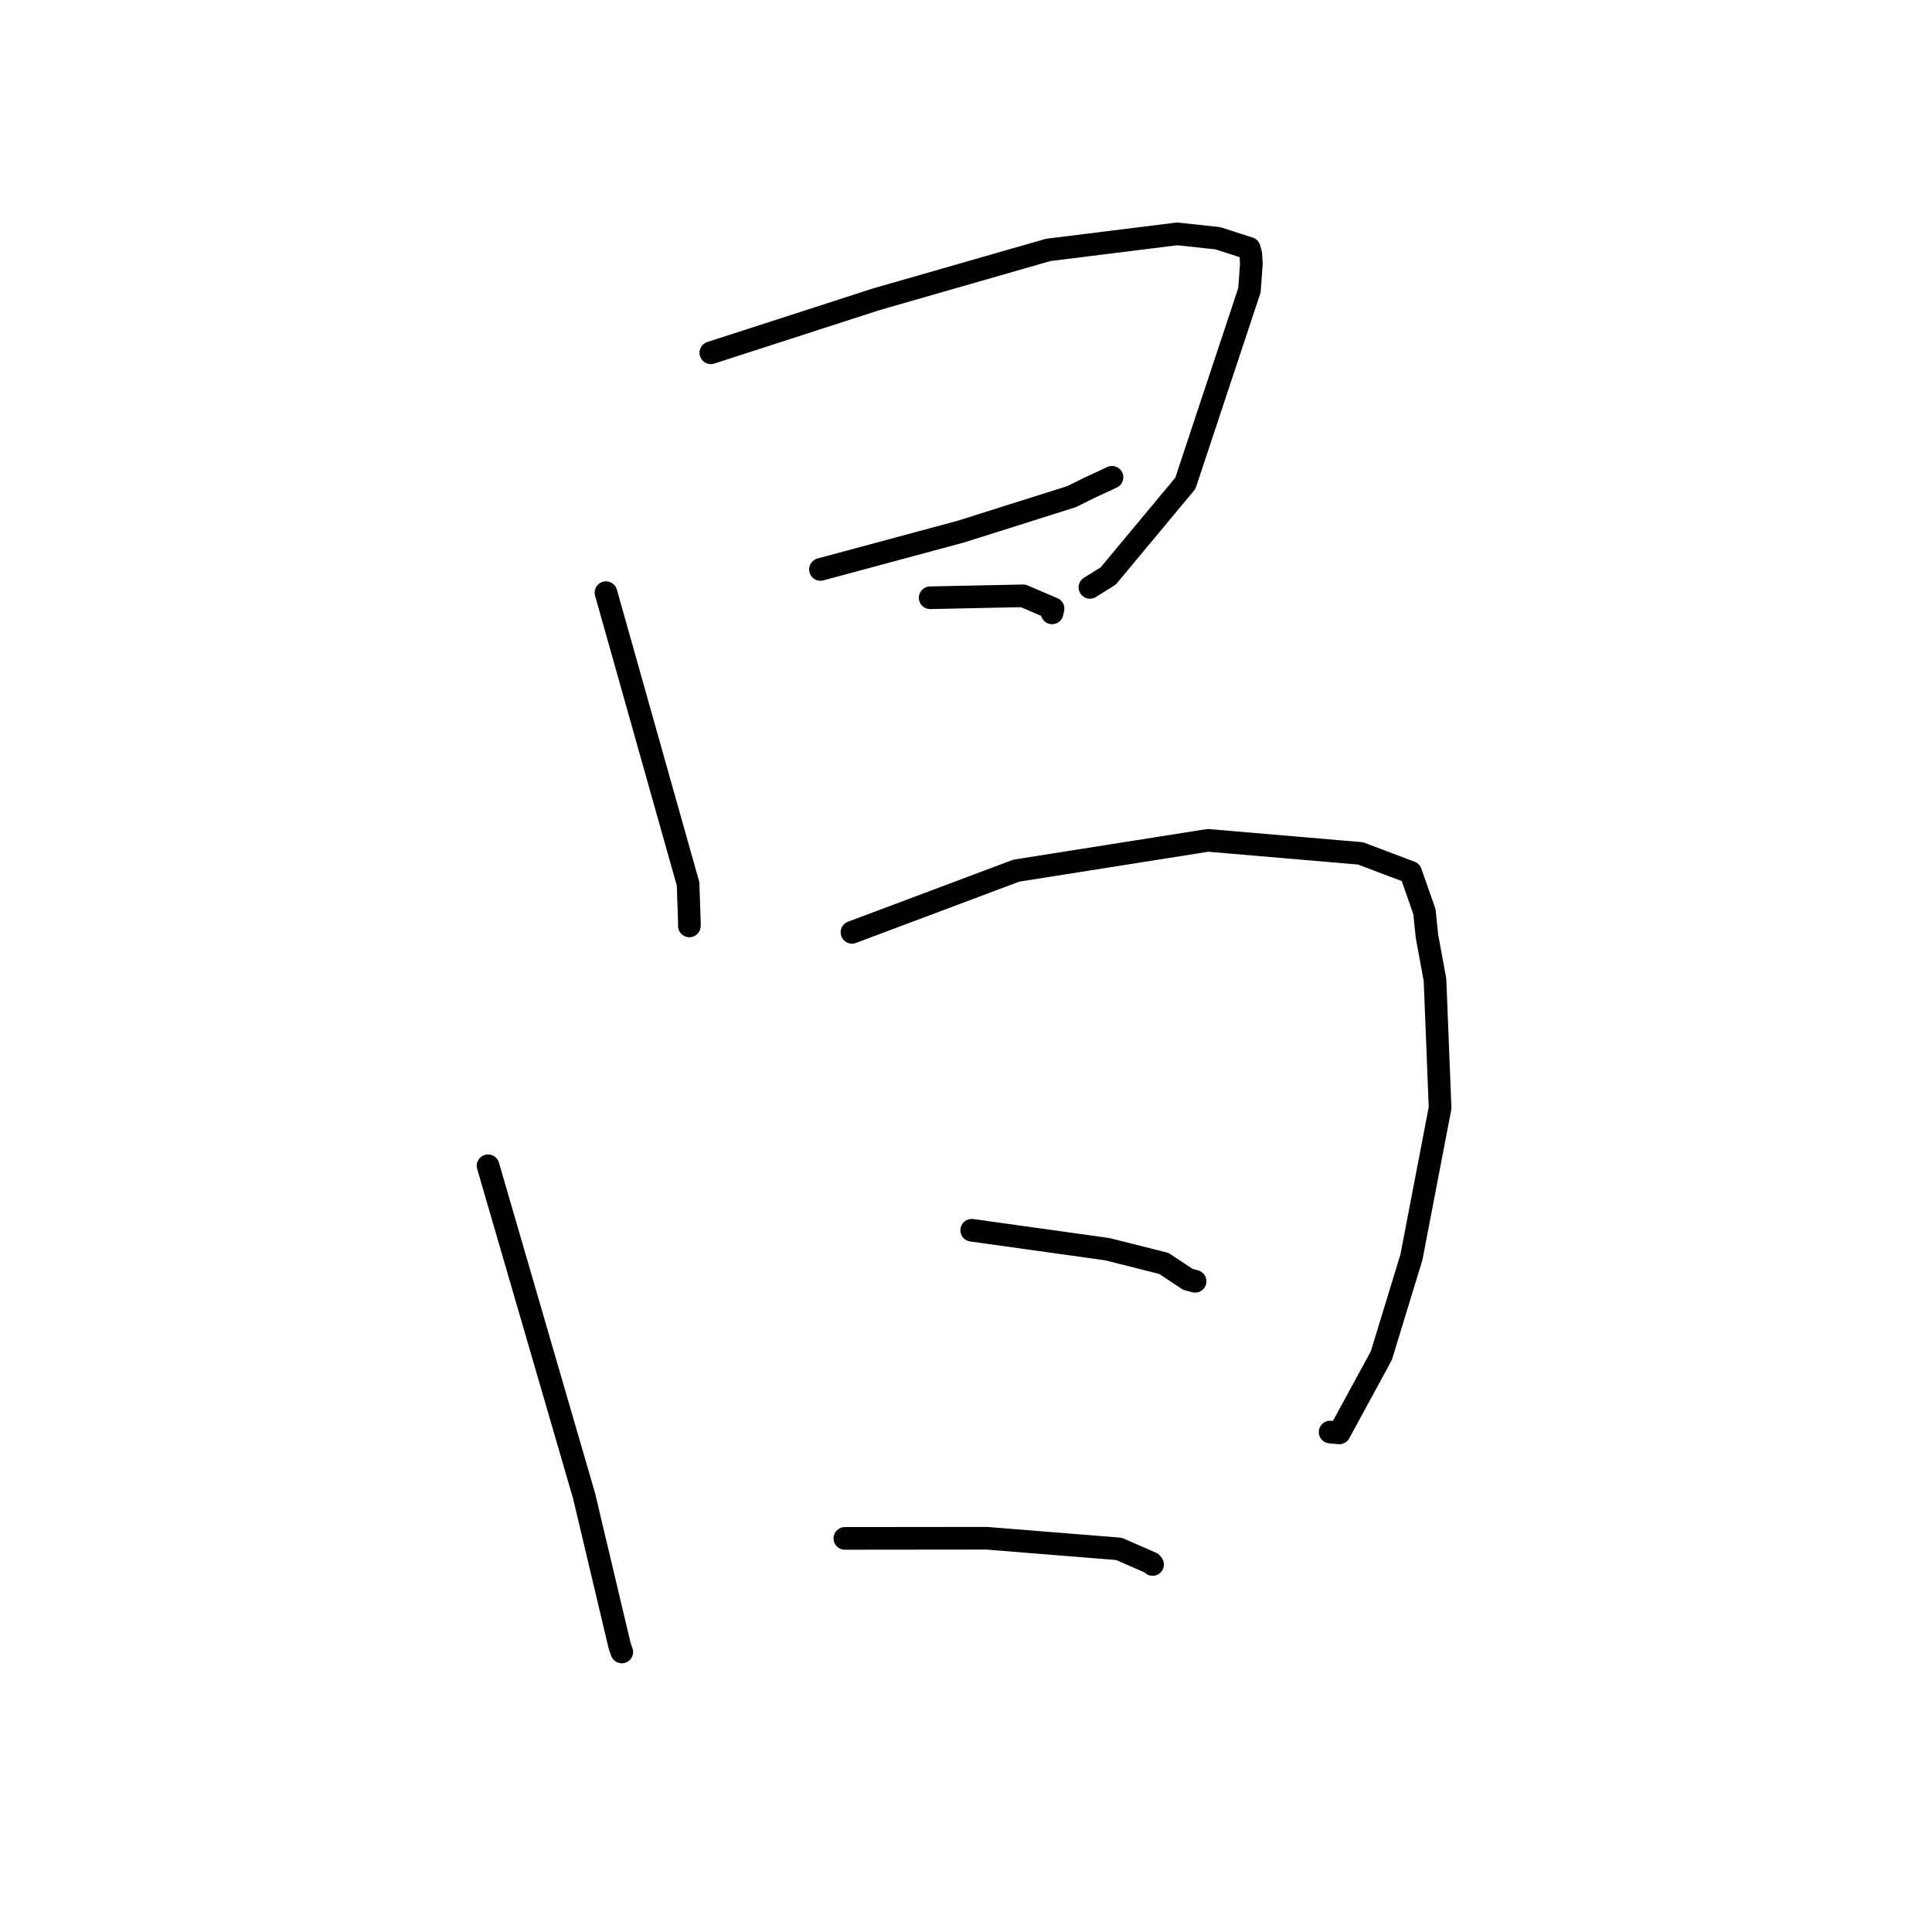 <?xml version="1.0" standalone="no"?>
    <svg width="256" height="256" xmlns="http://www.w3.org/2000/svg" version="1.1">
    <polyline stroke="black" stroke-width="3" stroke-linecap="round" fill="transparent" stroke-linejoin="round" points="80.296 78.531 85.735 97.827 91.174 117.123 91.353 122.351 91.343 122.692 " />
        <polyline stroke="black" stroke-width="3" stroke-linecap="round" fill="transparent" stroke-linejoin="round" points="94.19 46.744 105.138 43.204 116.086 39.664 138.886 33.116 155.988 30.988 161.378 31.57 165.533 32.914 165.735 33.65 165.813 34.959 165.558 38.454 157.066 64.042 146.841 76.322 144.419 77.833 " />
        <polyline stroke="black" stroke-width="3" stroke-linecap="round" fill="transparent" stroke-linejoin="round" points="108.715 75.454 118.012 72.949 127.309 70.444 141.972 65.813 144.307 64.66 147.087 63.364 147.345 63.244 " />
        <polyline stroke="black" stroke-width="3" stroke-linecap="round" fill="transparent" stroke-linejoin="round" points="123.253 79.206 129.409 79.077 135.565 78.949 139.534 80.646 139.408 81.21 " />
        <polyline stroke="black" stroke-width="3" stroke-linecap="round" fill="transparent" stroke-linejoin="round" points="64.67 154.471 71.033 176.344 77.396 198.218 82.106 218.077 82.393 218.894 " />
        <polyline stroke="black" stroke-width="3" stroke-linecap="round" fill="transparent" stroke-linejoin="round" points="112.89 123.539 123.78 119.452 134.669 115.366 160.056 111.351 180.276 113.078 186.919 115.591 188.741 120.781 189.081 124.052 190.144 129.826 190.819 146.804 187.019 166.594 183.036 179.625 177.466 189.868 176.248 189.756 " />
        <polyline stroke="black" stroke-width="3" stroke-linecap="round" fill="transparent" stroke-linejoin="round" points="128.756 163.014 137.736 164.268 146.716 165.523 154.216 167.409 157.403 169.525 158.355 169.779 " />
        <polyline stroke="black" stroke-width="3" stroke-linecap="round" fill="transparent" stroke-linejoin="round" points="111.949 203.846 121.343 203.836 130.736 203.826 148.271 205.236 152.573 207.118 152.722 207.302 " />
        </svg>